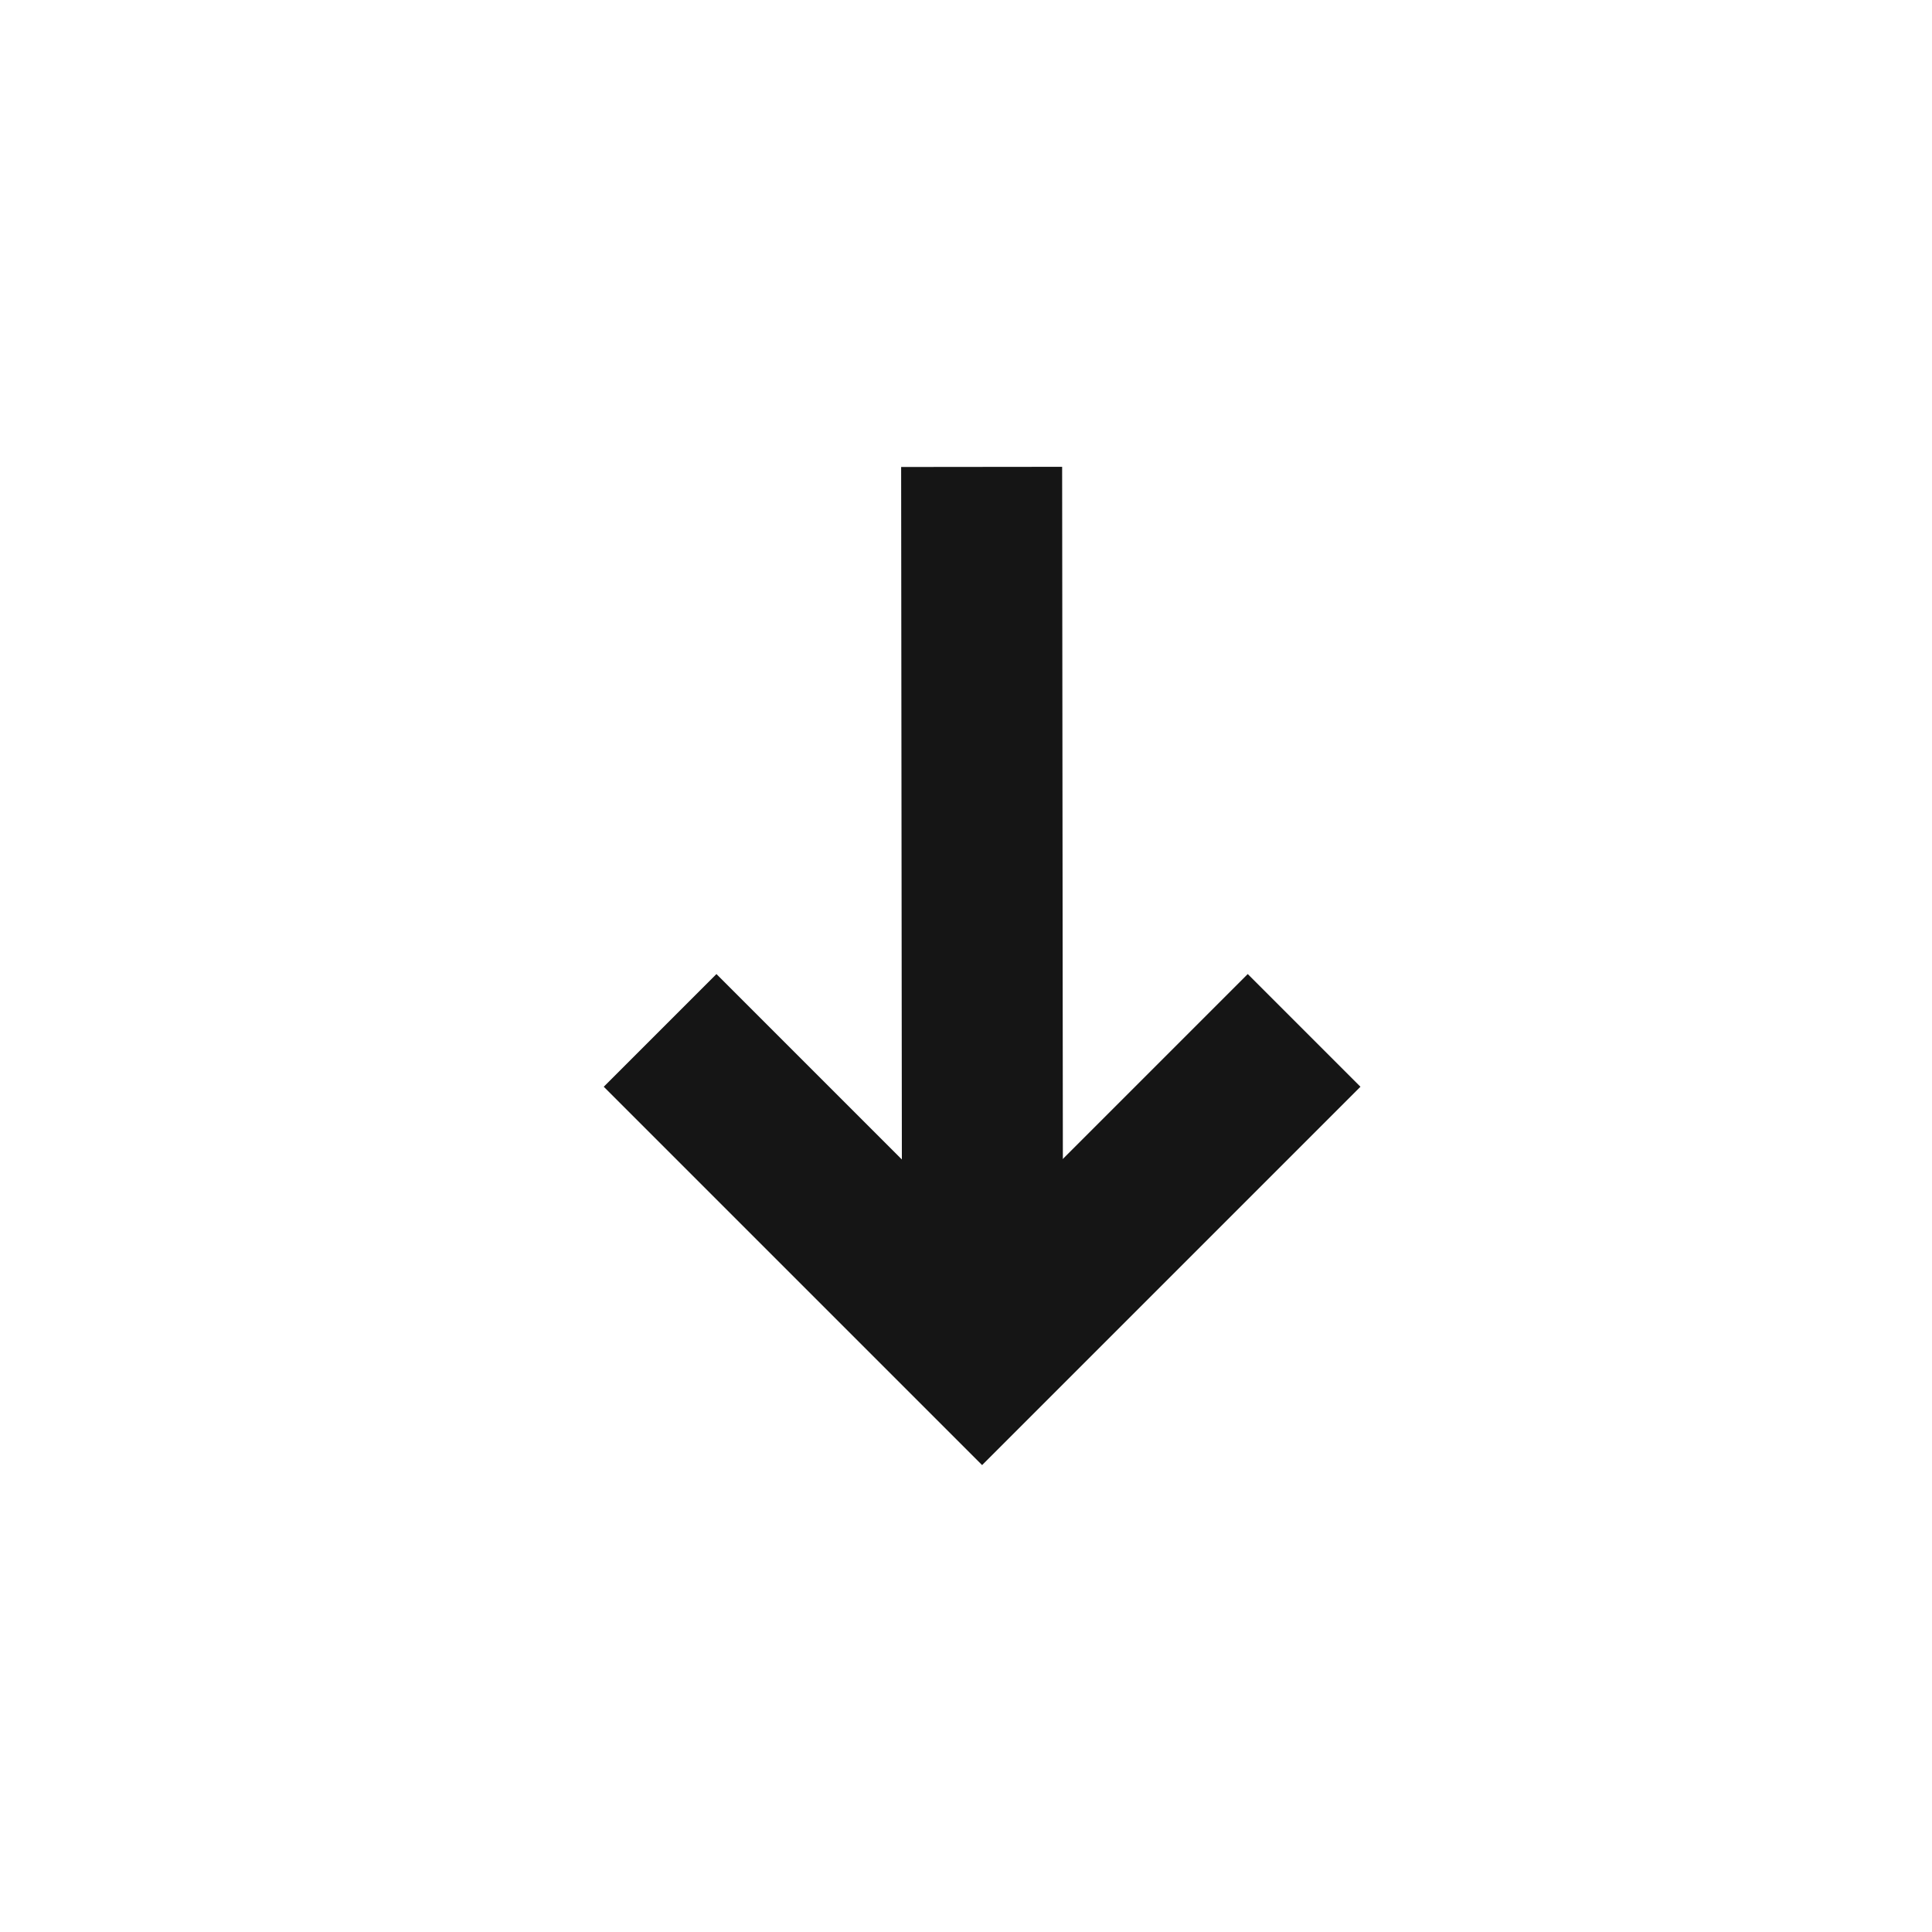 <?xml version="1.0" encoding="utf-8"?>
<!-- Generator: Adobe Illustrator 21.0.0, SVG Export Plug-In . SVG Version: 6.00 Build 0)  -->
<svg version="1.1" id="arrow" xmlns="http://www.w3.org/2000/svg" xmlns:xlink="http://www.w3.org/1999/xlink" x="0px" y="0px"
	 viewBox="0 0 24 24" style="enable-background:new 0 0 24 24;" xml:space="preserve">
<style type="text/css">
	.st0{display:none;fill:#E2EF09;}
	.st1{fill:#151515;}
</style>
<path id="circle" class="st0" d="M24,12c0,6.6-5.4,12-12,12S0,18.6,0,12S5.4,0,12,0S24,5.4,24,12z M2,12c0,5.5,4.5,10,10,10
	s10-4.5,10-10S17.5,2,12,2S2,6.5,2,12z"/>
<polygon id="triangle" class="st1" points="12.2,18.2 7.5,13.5 8.9,12.1 12.2,15.4 15.5,12.1 16.9,13.5 "/>
<rect id="line" x="11.2" y="5.8" transform="matrix(1 -1.043079e-03 1.043079e-03 1 -1.178069e-02 1.273117e-02)" class="st1" width="2" height="11"/>
</svg>
